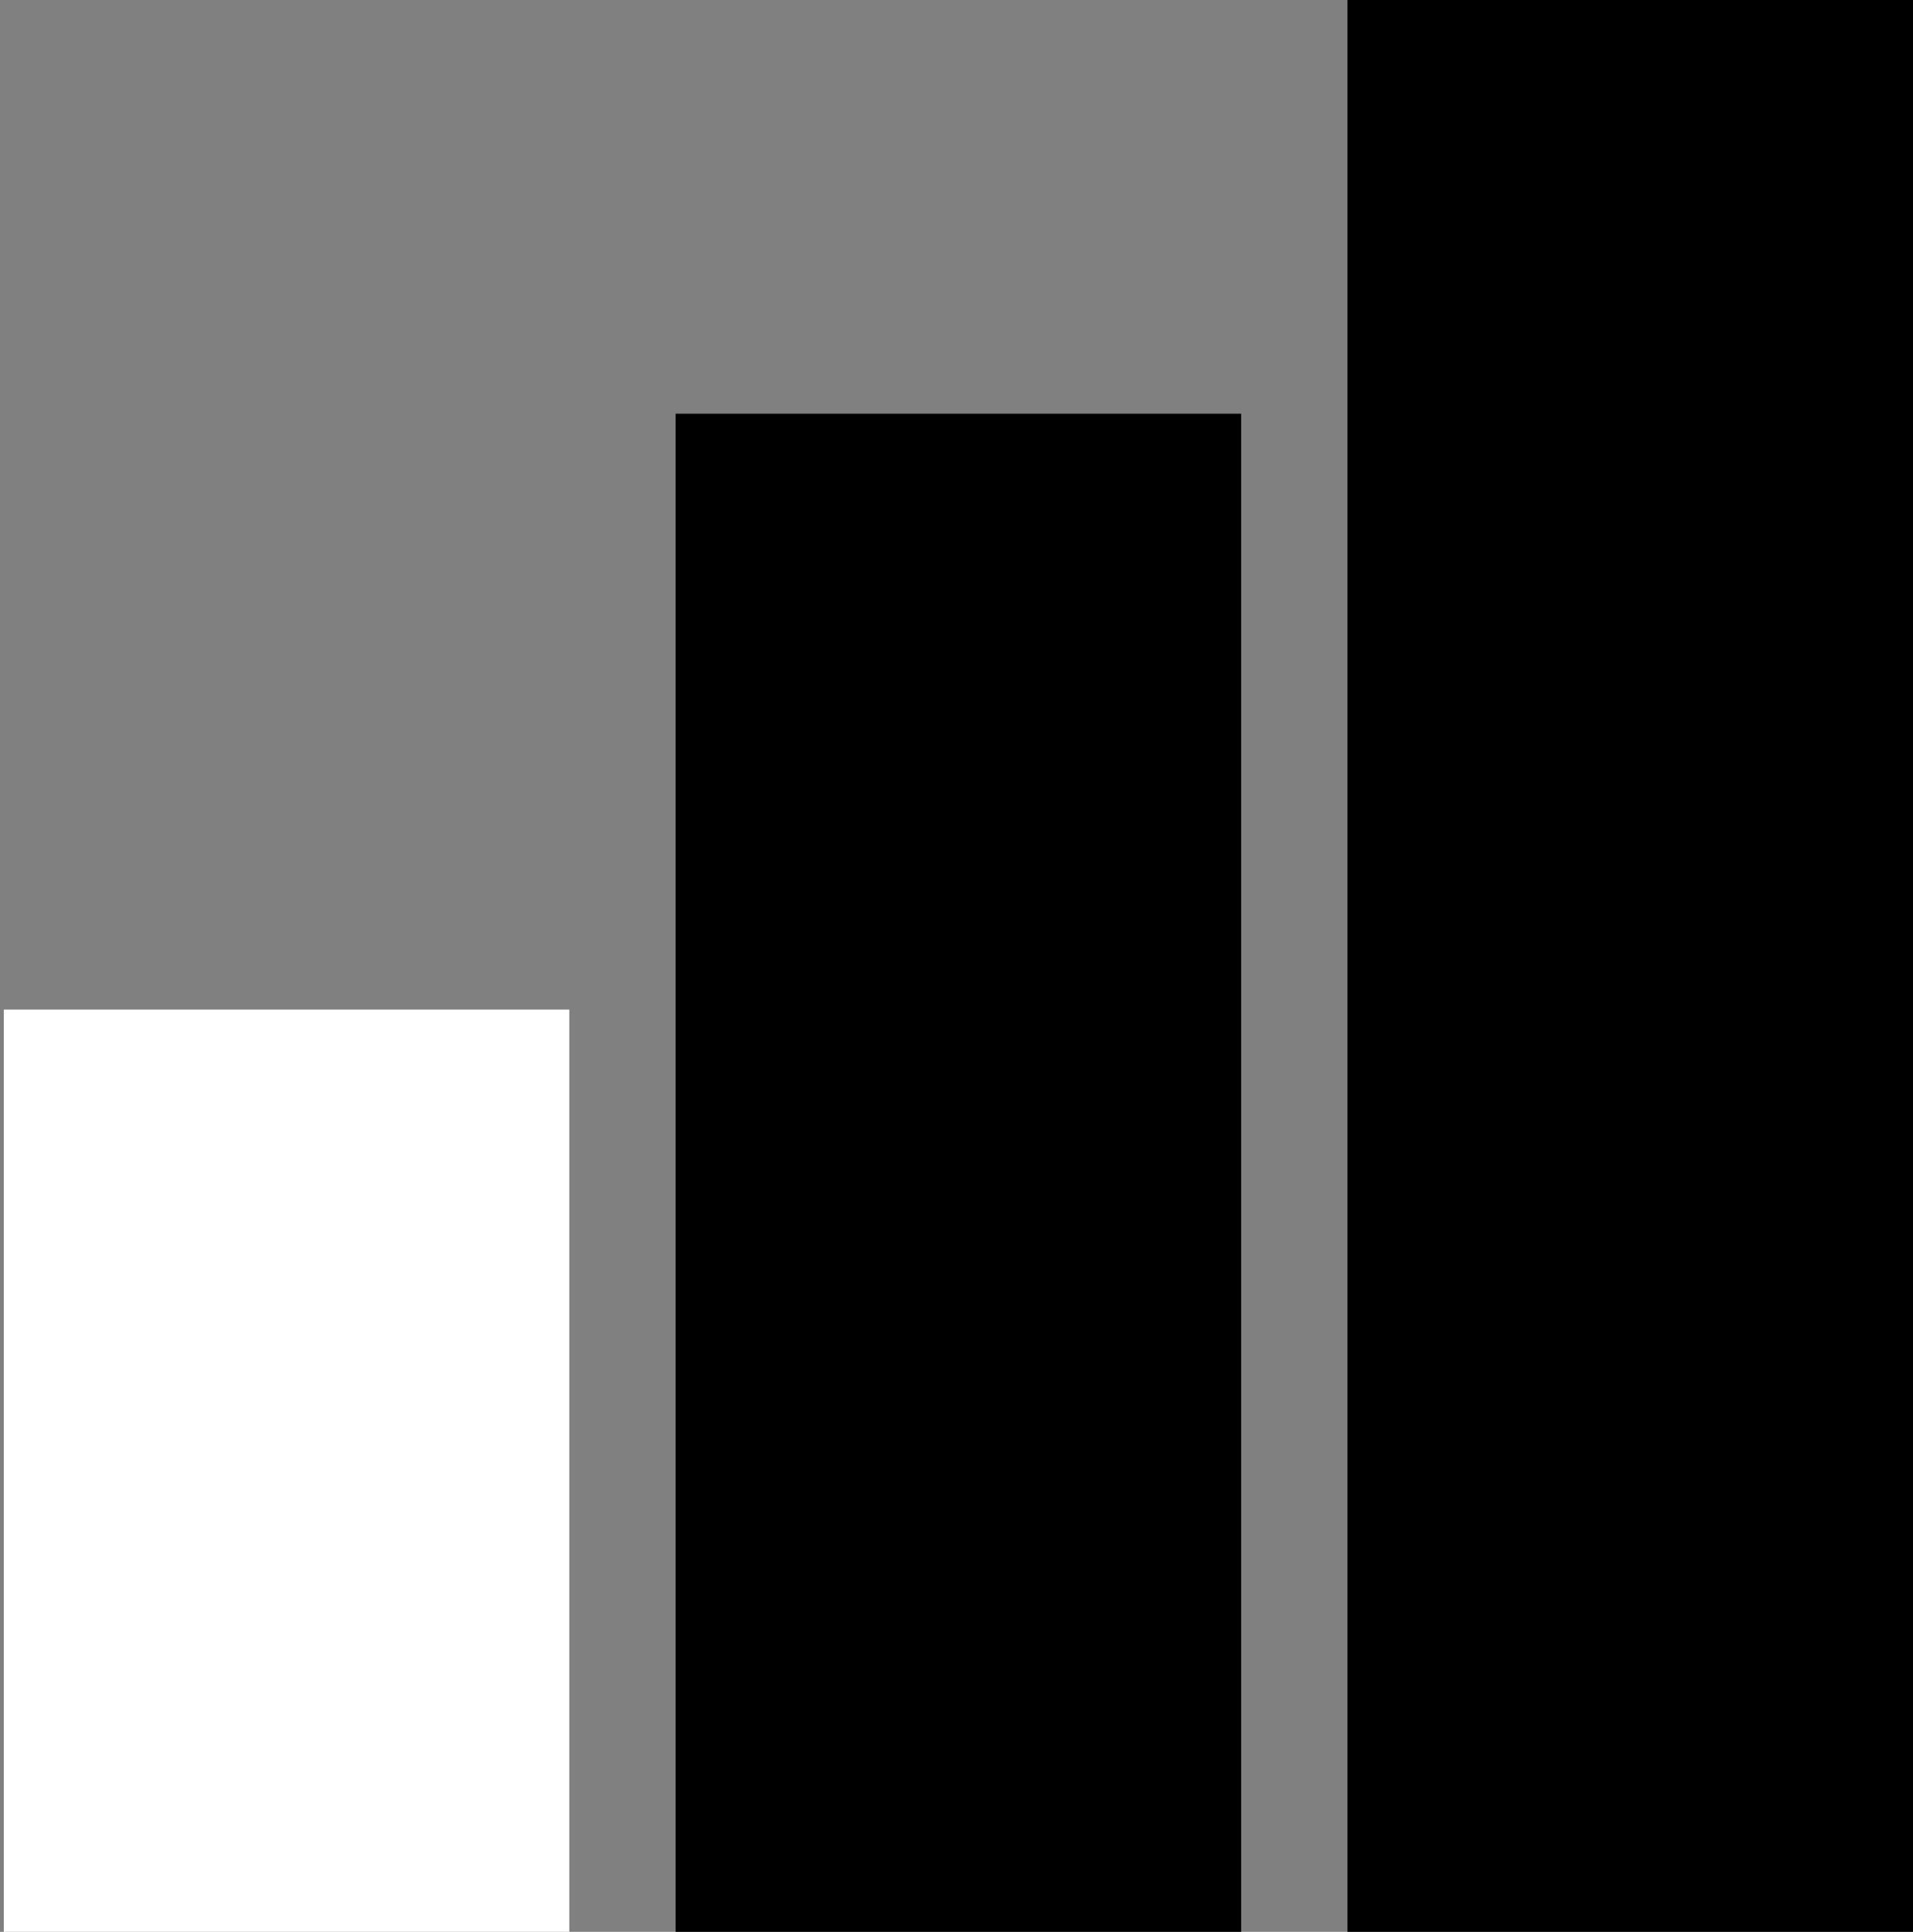 <?xml version="1.0" encoding="utf-8"?>
<!-- Generator: Adobe Illustrator 26.3.1, SVG Export Plug-In . SVG Version: 6.00 Build 0)  -->
<svg version="1.1" id="Calque_1" xmlns="http://www.w3.org/2000/svg" xmlns:xlink="http://www.w3.org/1999/xlink" x="0px" y="0px"
	 viewBox="0 0 504 509" style="enable-background:new 0 0 504 509;" xml:space="preserve">
<rect x="0" y="0" width="504" height="509" fill="#808080" stroke="none"/>
<style type="text/css">
	.st0{fill:#FFFFFF;stroke:#FFFFFF;stroke-width:19;stroke-miterlimit:10;}
	.st1{stroke:#000000;stroke-width:19;stroke-miterlimit:10;}
</style>
<rect x="10.5" y="275.5" class="st0" width="130" height="224"/>
<rect x="187.5" y="118.5" class="st1" width="130" height="381"/>
<rect x="364.5" y="9.5" class="st1" width="130" height="490"/>
</svg>
